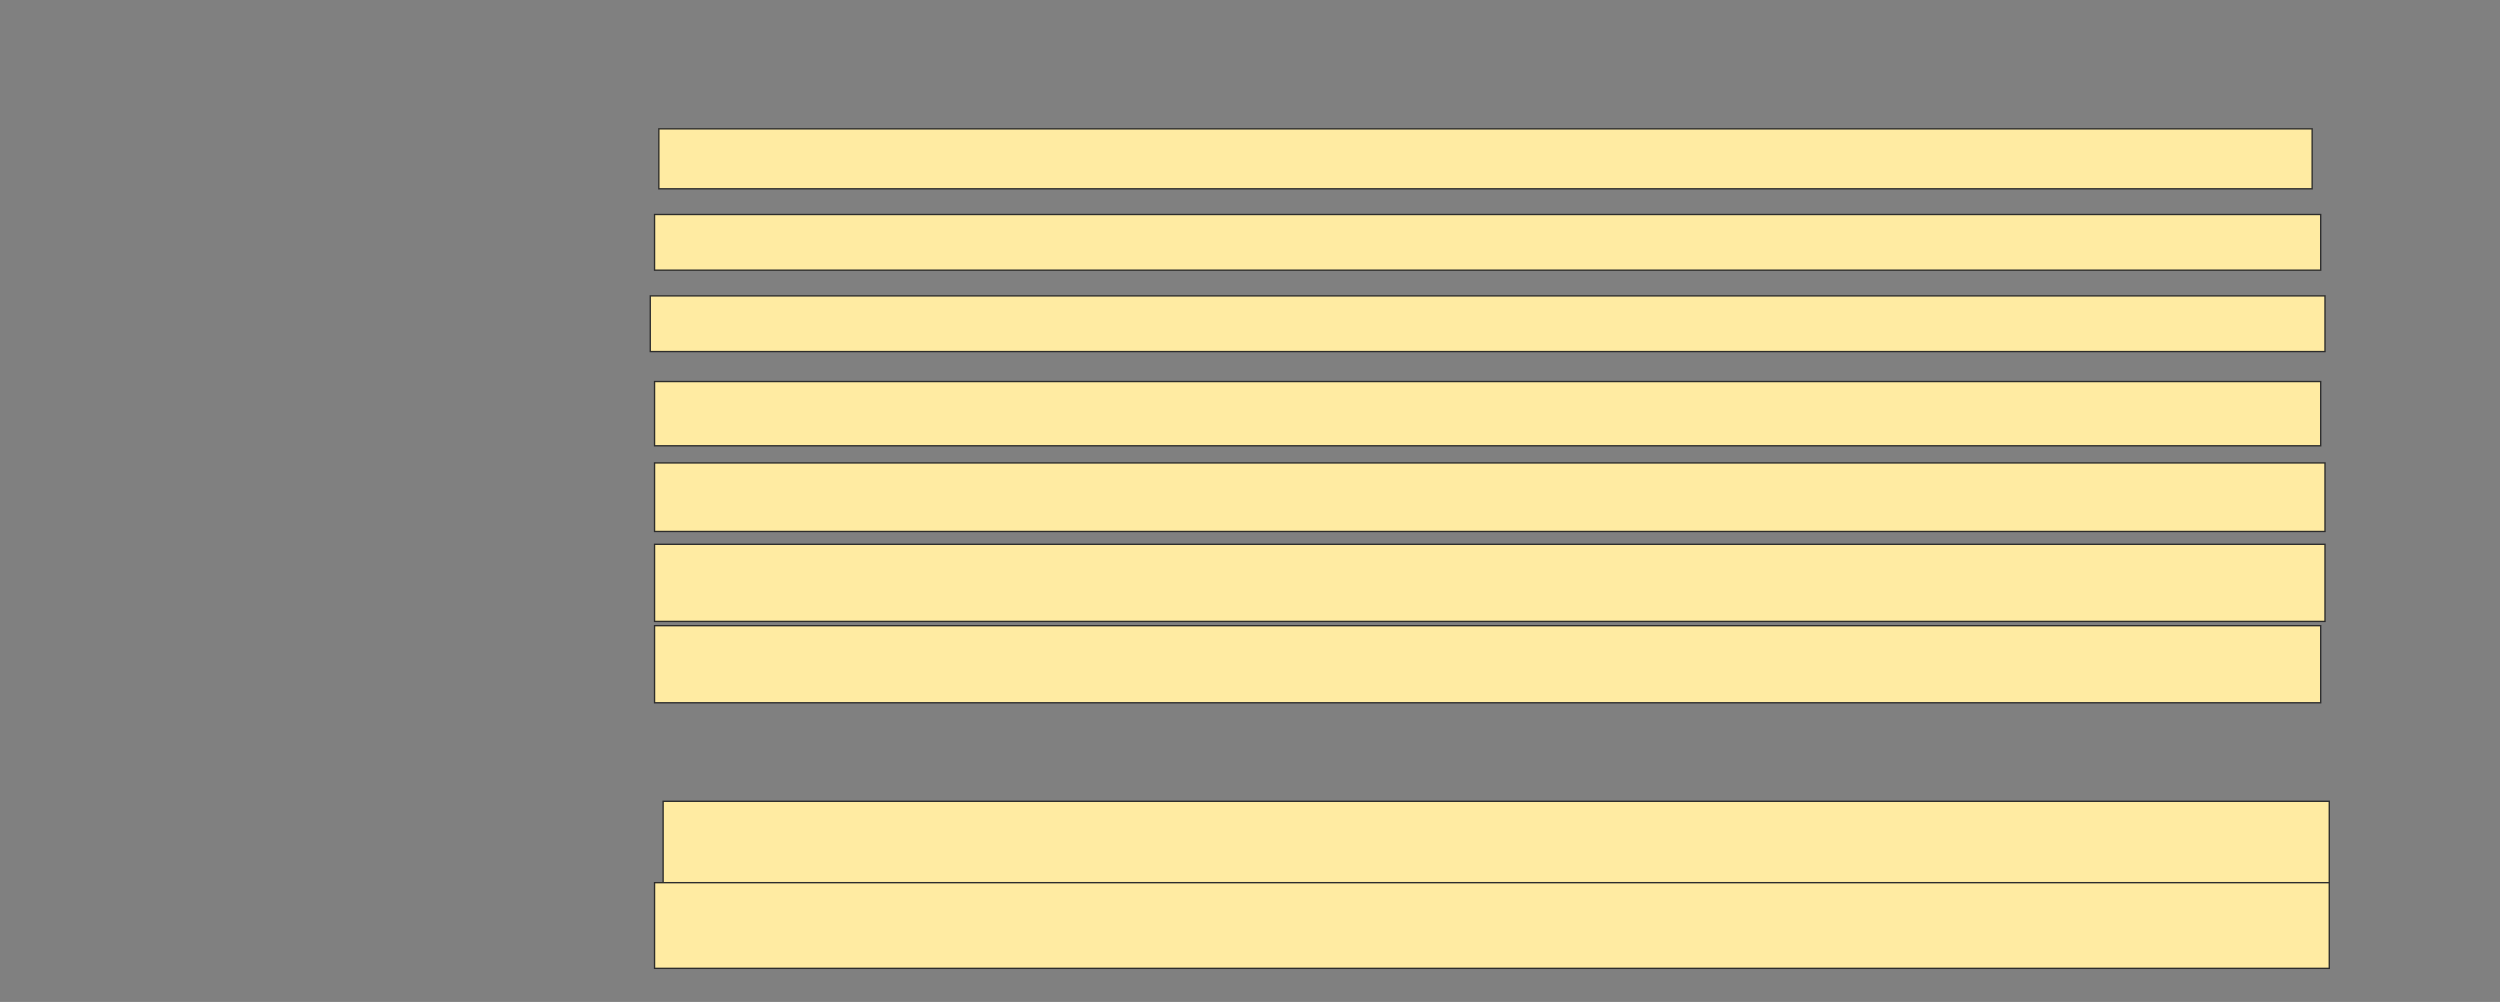 <svg xmlns="http://www.w3.org/2000/svg" width="1824" height="731">
 <rect width="100%" height="100%" fill="#808080" stroke="none"/>
 <!-- Created with Image Occlusion Enhanced -->
 <g>
  <title>Labels</title>
 </g>
 <g>
  <title>Masks</title>
  <rect stroke="#2D2D2D" id="cd97a11c9f864a83b31308a7167380e0-ao-1" height="43.75" width="1206.25" y="94" x="480.688" fill="#FFEBA2"/>
  <rect stroke="#2D2D2D" id="cd97a11c9f864a83b31308a7167380e0-ao-2" height="40.625" width="1215.625" y="156.5" x="477.563" fill="#FFEBA2"/>
  <rect id="cd97a11c9f864a83b31308a7167380e0-ao-3" height="40.625" width="1221.875" y="215.875" x="474.438" stroke="#2D2D2D" fill="#FFEBA2"/>
  <rect stroke="#2D2D2D" id="cd97a11c9f864a83b31308a7167380e0-ao-4" height="46.875" width="1215.625" y="278.375" x="477.563" fill="#FFEBA2"/>
  <rect stroke="#2D2D2D" id="cd97a11c9f864a83b31308a7167380e0-ao-5" height="50" width="1218.75" y="337.75" x="477.563" fill="#FFEBA2"/>
  <rect stroke="#2D2D2D" id="cd97a11c9f864a83b31308a7167380e0-ao-6" height="56.25" width="1218.75" y="397.125" x="477.563" fill="#FFEBA2"/>
  <rect stroke="#2D2D2D" id="cd97a11c9f864a83b31308a7167380e0-ao-7" height="56.25" width="1215.625" y="456.5" x="477.563" fill="#FFEBA2"/>
  
  <rect stroke="#2D2D2D" id="cd97a11c9f864a83b31308a7167380e0-ao-9" height="59.375" width="1215.625" y="584.625" x="483.813" fill="#FFEBA2"/>
  <rect id="cd97a11c9f864a83b31308a7167380e0-ao-10" height="62.5" width="1221.875" y="644" x="477.563" stroke-linecap="null" stroke-linejoin="null" stroke-dasharray="null" stroke="#2D2D2D" fill="#FFEBA2"/>
 </g>
</svg>
